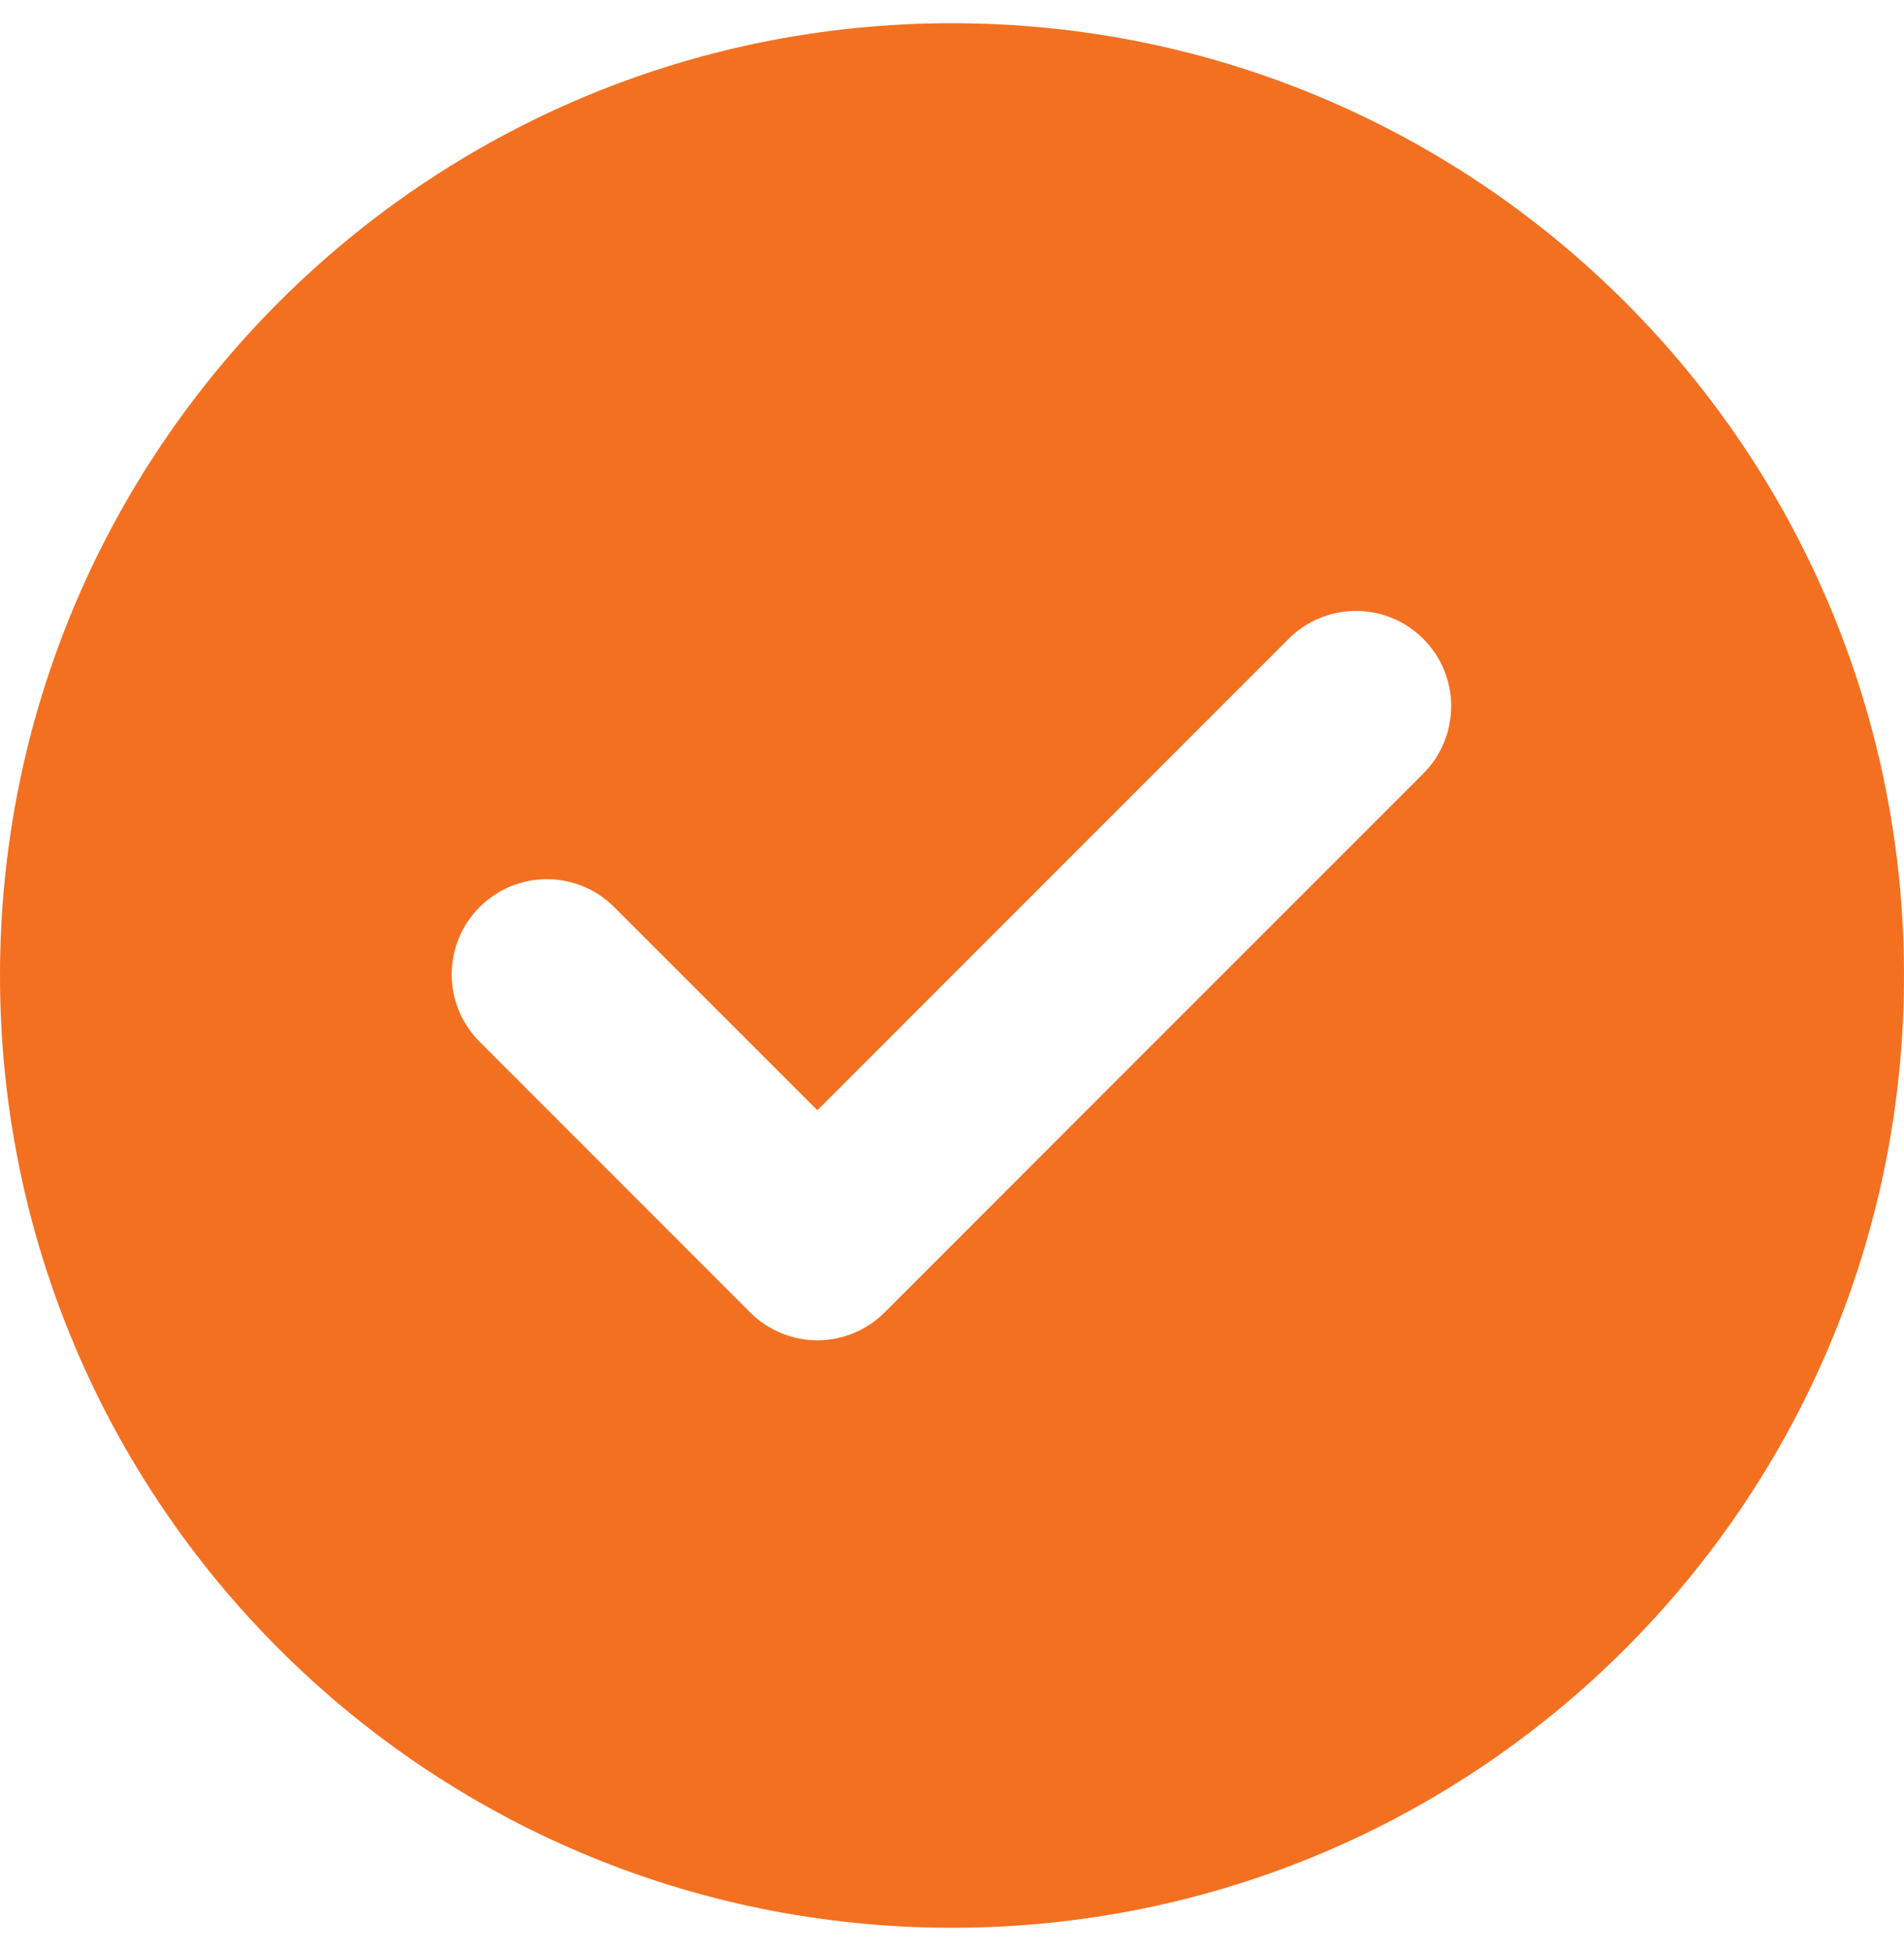 <svg width="41" height="42" viewBox="0 0 41 42" fill="none" xmlns="http://www.w3.org/2000/svg">
<path fill-rule="evenodd" clip-rule="evenodd" d="M20.5 41.5C31.822 41.5 41 32.322 41 21C41 9.678 31.822 0.5 20.5 0.5C9.178 0.5 0 9.678 0 21C0 32.322 9.178 41.5 20.5 41.5ZM27.749 13.751C28.134 13.367 28.656 13.151 29.2 13.152C29.744 13.152 30.265 13.368 30.649 13.753C31.034 14.138 31.25 14.66 31.249 15.204C31.249 15.748 31.032 16.27 30.648 16.654L19.059 28.243L19.051 28.251C18.861 28.442 18.635 28.593 18.386 28.697C18.137 28.8 17.871 28.854 17.601 28.854C17.332 28.854 17.065 28.8 16.817 28.697C16.568 28.593 16.342 28.442 16.152 28.251L16.144 28.243L10.352 22.451C10.157 22.262 10.001 22.036 9.893 21.786C9.786 21.536 9.729 21.267 9.727 20.995C9.724 20.723 9.776 20.453 9.879 20.201C9.982 19.949 10.135 19.72 10.327 19.527C10.52 19.335 10.748 19.183 11 19.079C11.252 18.976 11.522 18.925 11.794 18.927C12.067 18.929 12.336 18.986 12.586 19.093C12.836 19.201 13.062 19.357 13.251 19.553L17.601 23.901L27.749 13.753V13.751Z" fill="#F37021"/>
</svg>

